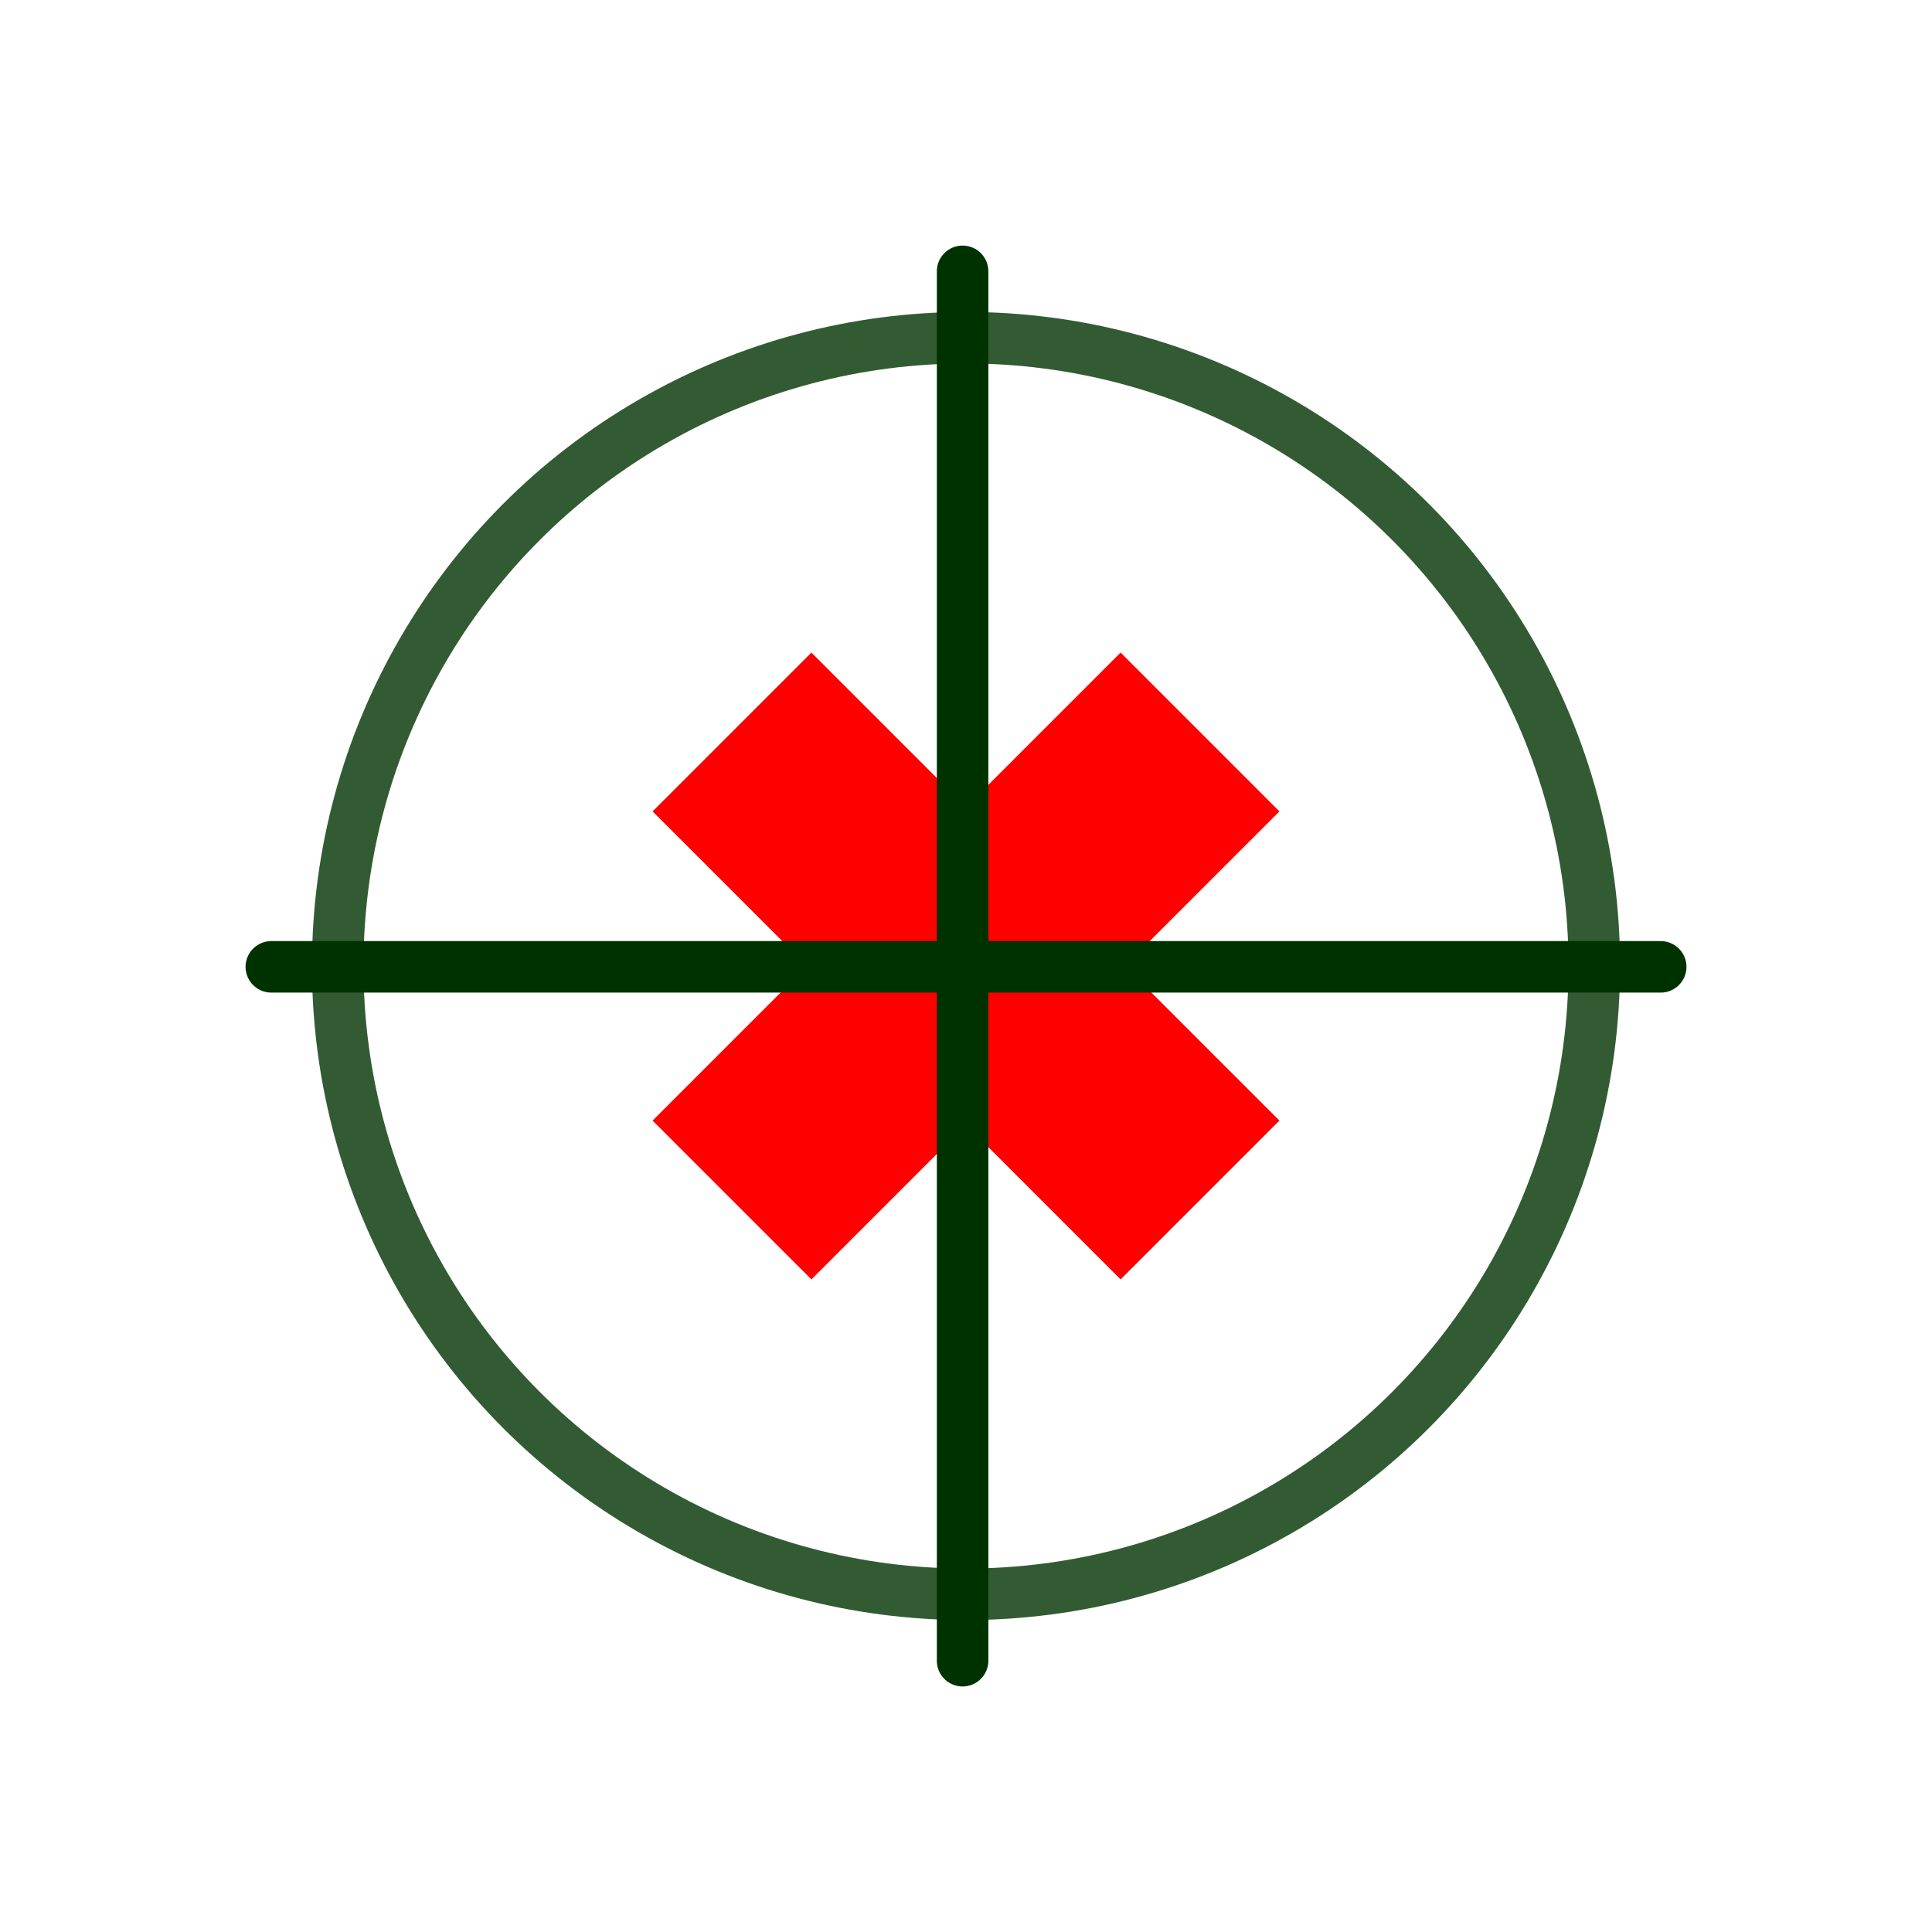 <?xml version="1.0" encoding="UTF-8" standalone="no"?>
<svg
   xmlns:dc="http://purl.org/dc/elements/1.1/"
   xmlns:cc="http://creativecommons.org/ns#"
   xmlns:rdf="http://www.w3.org/1999/02/22-rdf-syntax-ns#"
   xmlns:svg="http://www.w3.org/2000/svg"
   xmlns="http://www.w3.org/2000/svg"
   xmlns:sodipodi="http://sodipodi.sourceforge.net/DTD/sodipodi-0.dtd"
   xmlns:inkscape="http://www.inkscape.org/namespaces/inkscape"
   width="300mm"
   height="300mm"
   viewBox="0 0 300 300"
   version="1.1"
   id="svg61"
   inkscape:version="1.0.2 (e86c870879, 2021-01-15)"
   sodipodi:docname="exposeWeakness.svg">
  <defs
     id="defs55" />
  <sodipodi:namedview
     id="base"
     pagecolor="#ffffff"
     bordercolor="#666666"
     borderopacity="1.0"
     inkscape:pageopacity="0.0"
     inkscape:pageshadow="2"
     inkscape:zoom="0.37499999"
     inkscape:cx="-297.14986"
     inkscape:cy="621.18872"
     inkscape:document-units="mm"
     inkscape:current-layer="layer1"
     inkscape:document-rotation="0"
     showgrid="false"
     inkscape:window-width="1920"
     inkscape:window-height="1002"
     inkscape:window-x="-8"
     inkscape:window-y="-8"
     inkscape:window-maximized="1"
     inkscape:snap-global="true"
     showguides="true"
     inkscape:guide-bbox="true" />
  <g
     inkscape:label="Layer 1"
     inkscape:groupmode="layer"
     id="layer1"
     style="display:inline" />
  <g
     inkscape:groupmode="layer"
     id="layer3"
     inkscape:label="Layer 2"
     style="display:inline" />
  <g
     inkscape:groupmode="layer"
     id="layer2"
     inkscape:label="Layer 3">
    <g
       id="g4907"
       transform="matrix(1.233,1.233,-1.233,1.233,158.181,-24.814)"
       style="fill:#ff0000">
      <rect
         style="opacity:1;fill:#ff0000;stroke-width:1;stroke-linecap:round"
         id="rect4842"
         width="20"
         height="20"
         x="38.1"
         y="64.206" />
      <rect
         style="opacity:1;fill:#ff0000;stroke-width:1;stroke-linecap:round"
         id="rect4842-0"
         width="20"
         height="20"
         x="57.571"
         y="64.206" />
      <rect
         style="opacity:1;fill:#ff0000;stroke-width:1;stroke-linecap:round"
         id="rect4842-8"
         width="20"
         height="20"
         x="77.042"
         y="64.206" />
      <rect
         style="fill:#ff0000;stroke-width:1;stroke-linecap:round"
         id="rect4842-0-3"
         width="20"
         height="20"
         x="57.571"
         y="44.735" />
      <rect
         style="fill:#ff0000;stroke-width:1;stroke-linecap:round"
         id="rect4842-0-2"
         width="20"
         height="20"
         x="57.571"
         y="83.676" />
    </g>
    <circle
       style="opacity:0.8;fill:none;stroke:#003200;stroke-width:8;stroke-linecap:round;stroke-miterlimit:4;stroke-dasharray:none;stroke-opacity:1"
       id="path5178"
       cx="150"
       cy="150"
       r="97.561" />
    <path
       style="fill:none;stroke:#003200;stroke-width:8;stroke-linecap:round;stroke-linejoin:miter;stroke-miterlimit:4;stroke-dasharray:none;stroke-opacity:1"
       d="M 149.471,42.131 V 257.875"
       id="path5758" />
    <path
       style="fill:none;stroke:#003200;stroke-width:8;stroke-linecap:round;stroke-linejoin:miter;stroke-miterlimit:4;stroke-dasharray:none;stroke-opacity:1"
       d="M 257.875,150.131 H 42.131"
       id="path5758-9" />
  </g>
</svg>
